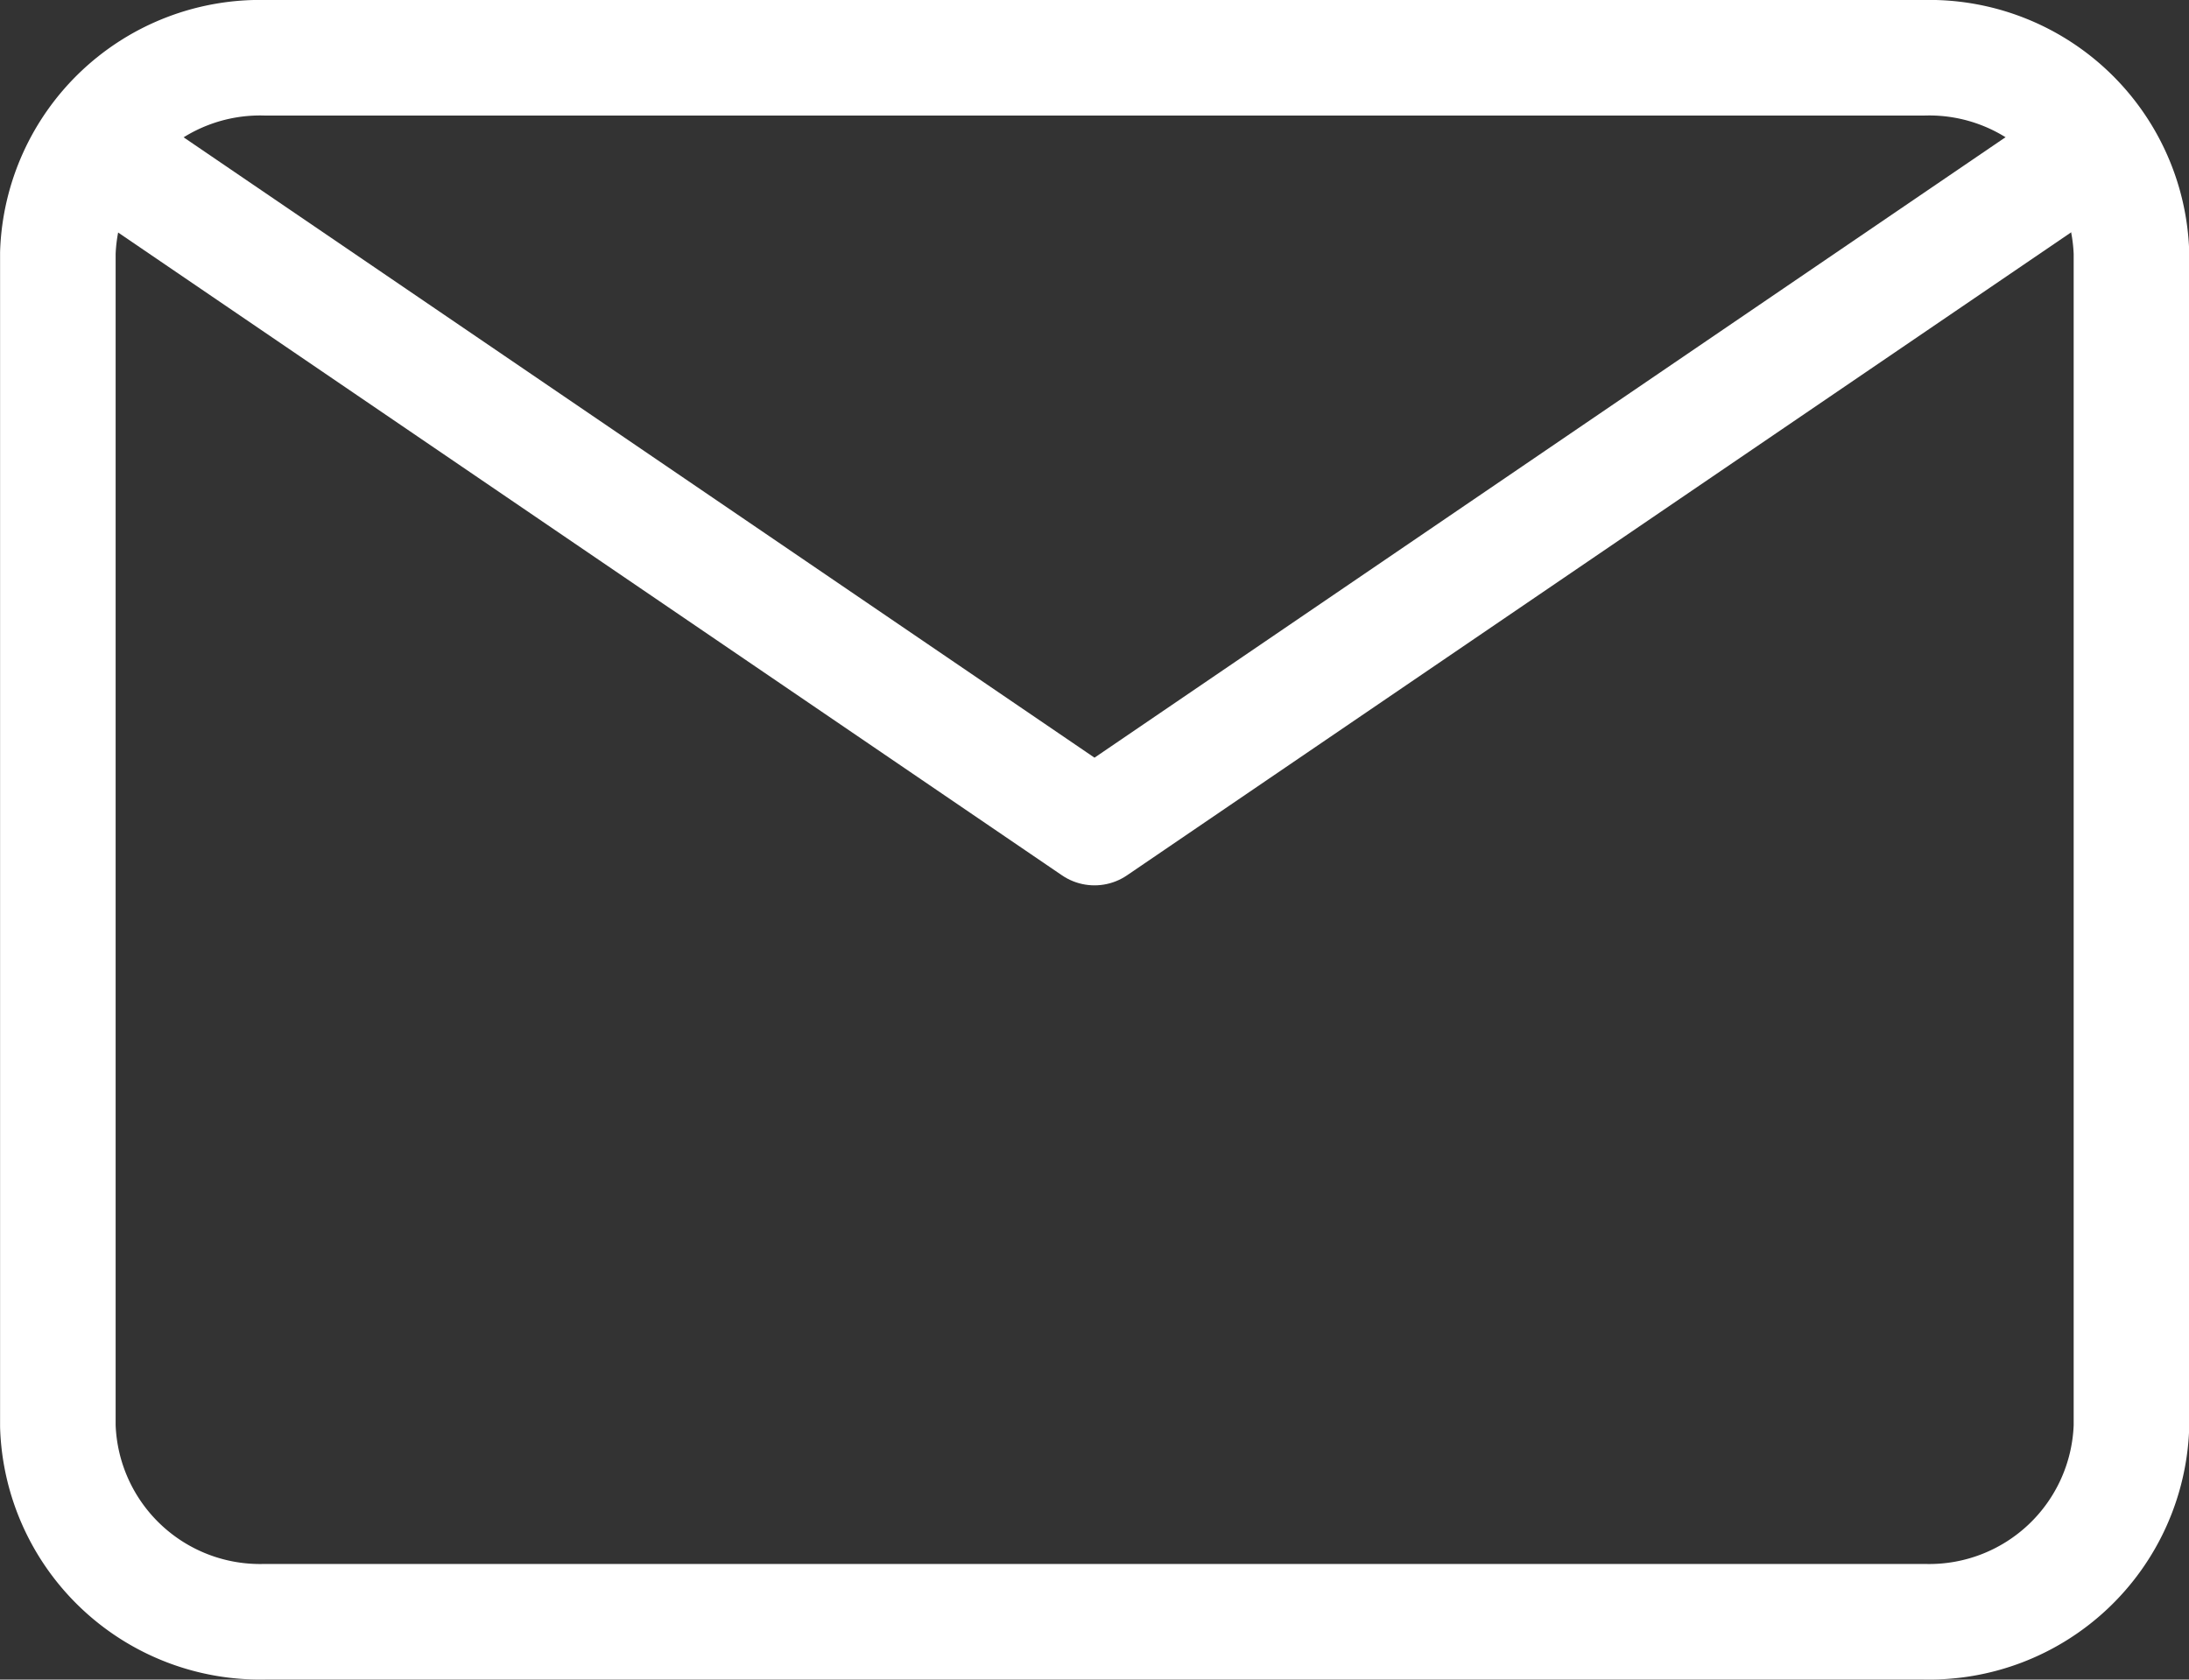 <svg xmlns="http://www.w3.org/2000/svg" width="28.414" height="21.805" viewBox="0 0 28.414 21.805"><rect x="0" y="0" width="28.414" height="21.805" fill="#333333" stroke="none"/><defs><style>.a{fill:none;stroke:#fff;stroke-linecap:round;stroke-linejoin:round;stroke-width:1.5px;}</style></defs><g transform="translate(-1373.625 -1214.25)"><path class="a" d="M4.775,4.167H26.306A2.626,2.626,0,0,1,29,6.7V21.933a2.626,2.626,0,0,1-2.691,2.538H4.775a2.626,2.626,0,0,1-2.691-2.538V6.7A2.626,2.626,0,0,1,4.775,4.167Z" transform="translate(1372.292 1210.833)"/><path class="a" d="M27.187,6.25,14.635,14.8,2.083,6.25" transform="translate(1373.197 1210.194)"/></g></svg>